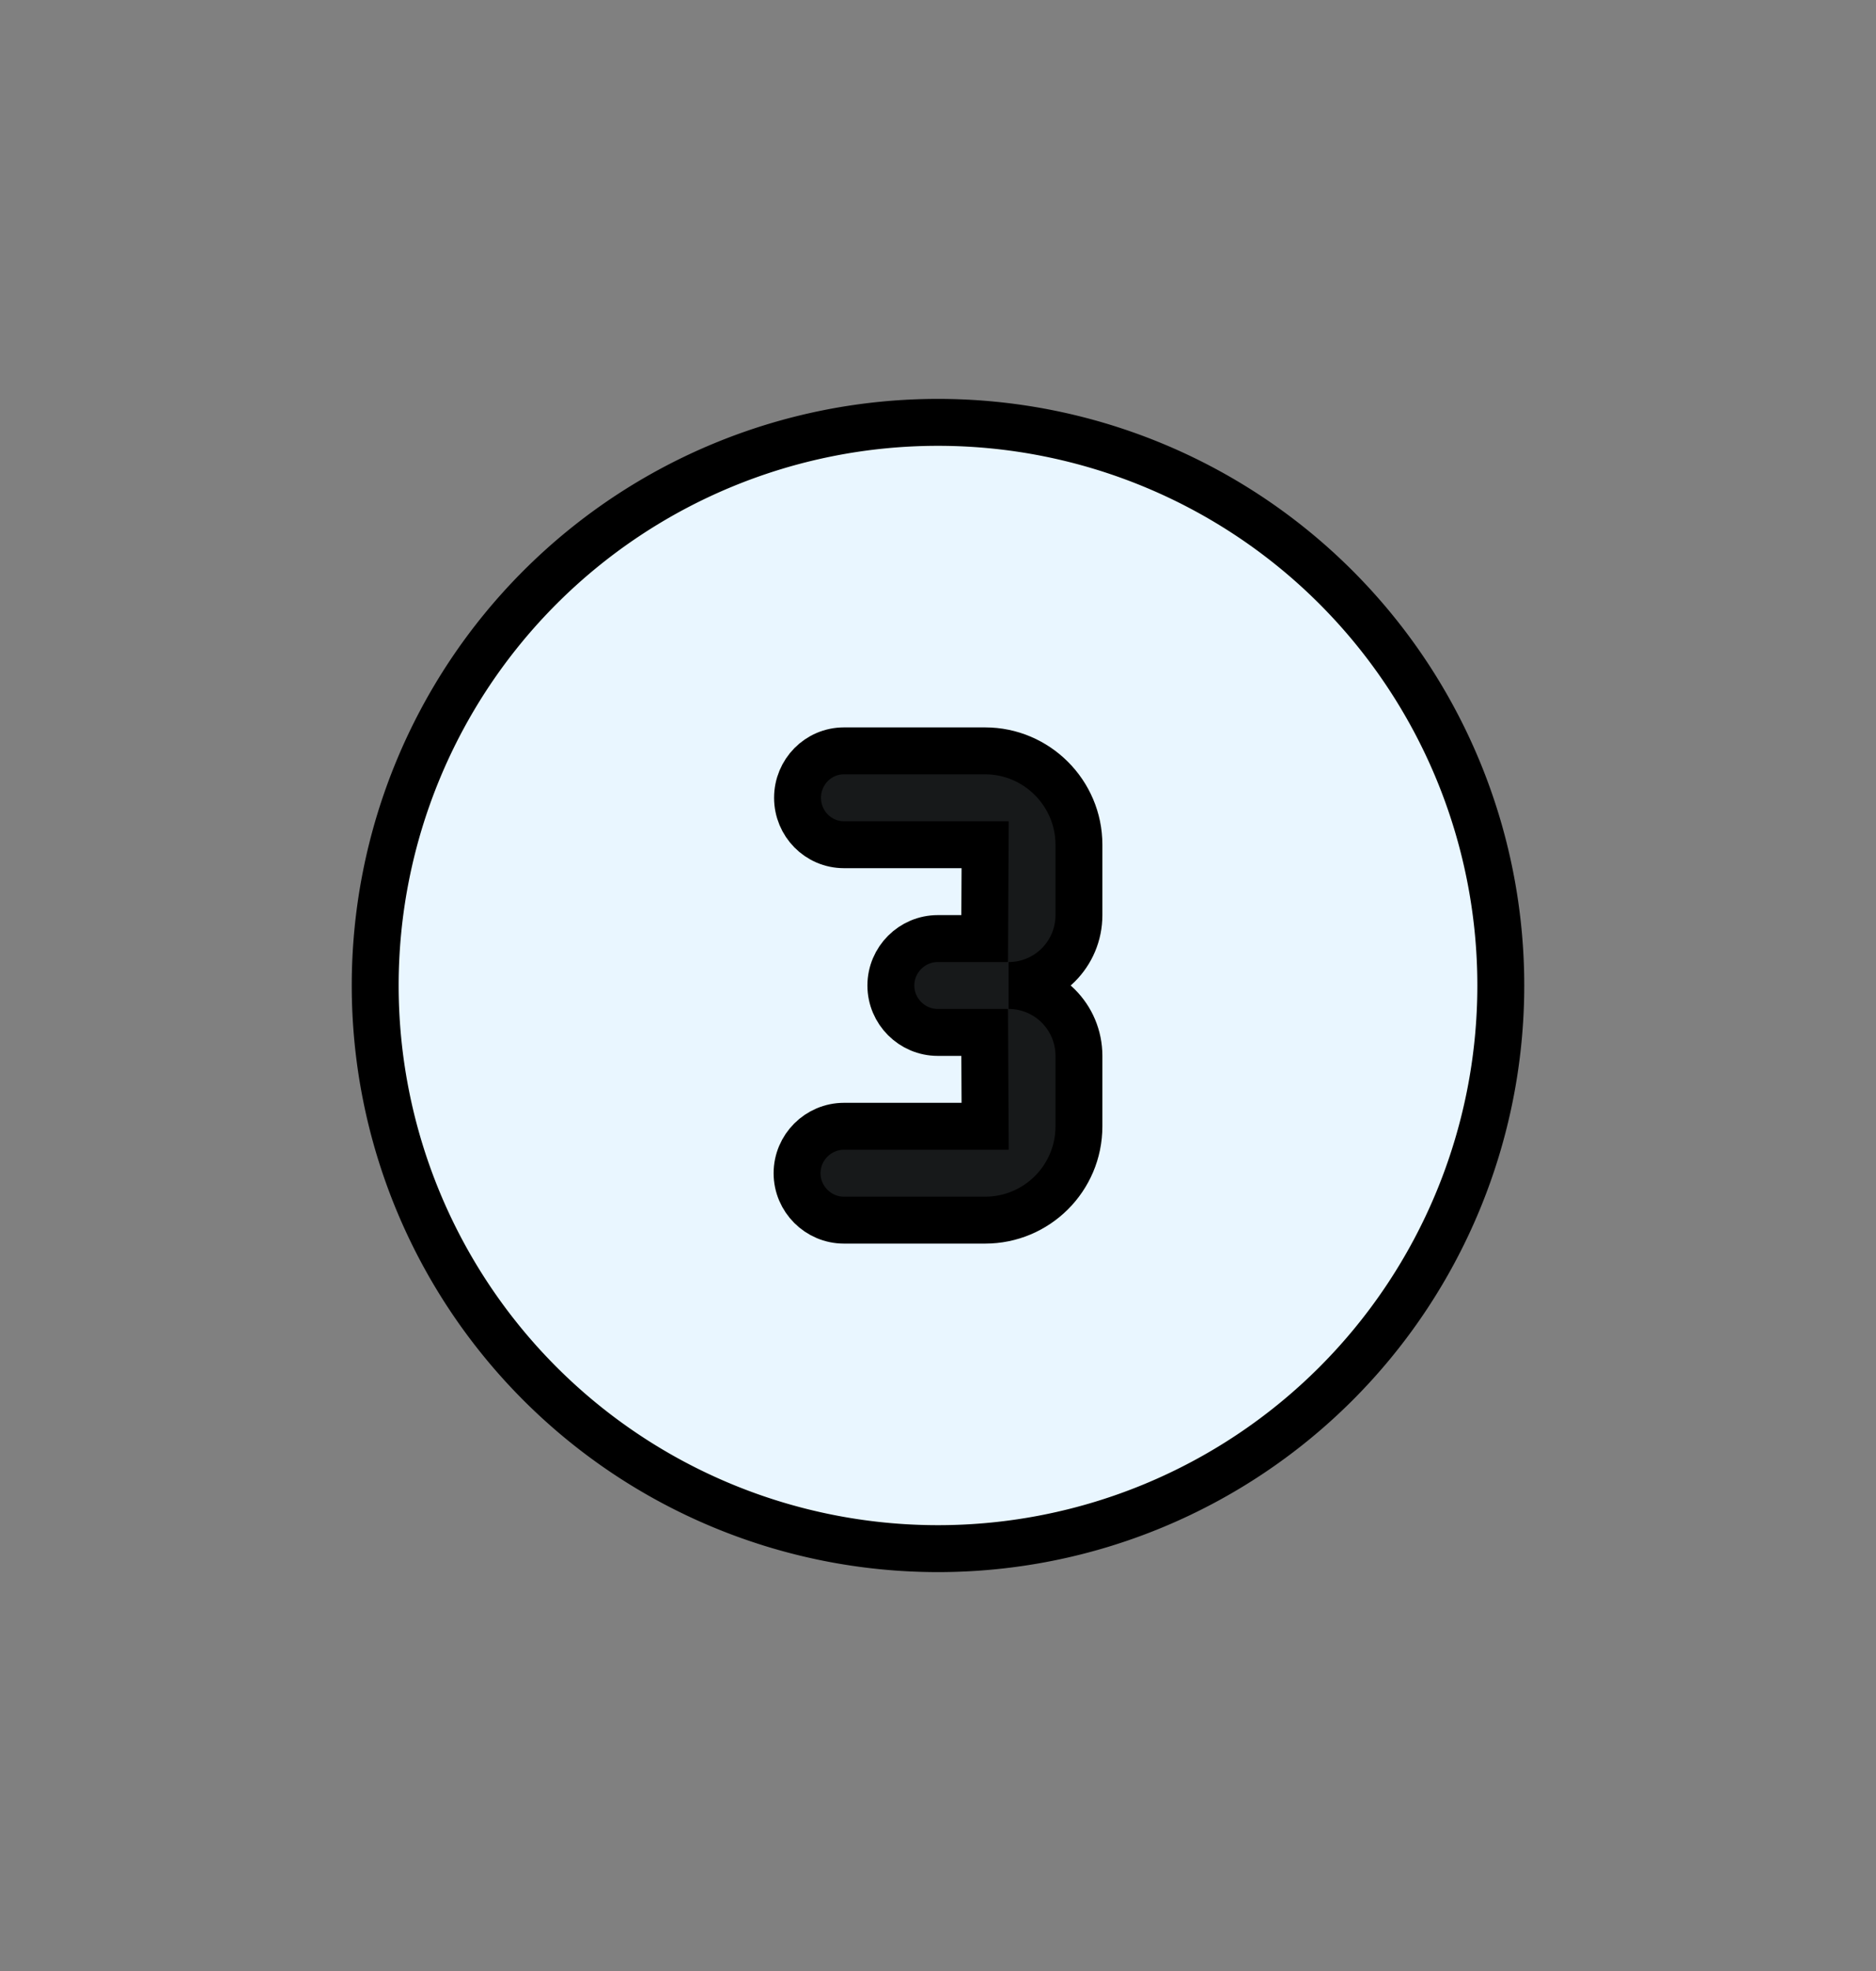 <?xml version="1.0" ?>
<svg xmlns="http://www.w3.org/2000/svg" width="40" height="42" viewBox="0 0 40 42">
  <rect x="0" y="0" width="40" height="42" fill="#808080" stroke="none"/>
  <path d="M20,21m-12,0a12,12 0,1 1,24 0a12,12 0,1 1,-24 0" fill="#E9F6FF" stroke-width="1" stroke="#00000000"/>
  <path d="M23.005,19.5C23.005,20.33 22.335,21 21.505,21C22.335,21 23.005,21.67 23.005,22.5L23.005,24C23.005,25.11 22.105,26 21.005,26L17.995,26C17.445,26 16.995,25.55 16.995,25C16.995,24.45 17.445,24 17.995,24L21.005,24L20.995,22L19.995,22C19.445,22 18.995,21.55 18.995,21C18.995,20.45 19.445,20 19.995,20L20.995,20L21.005,18L17.995,18C17.445,18 17.005,17.55 17.005,17C17.005,16.45 17.445,16 17.995,16L21.005,16C22.105,16 23.005,16.9 23.005,18L23.005,19.5Z" fill="#17191A" stroke-width="1" stroke="#00000000"/>
</svg>
